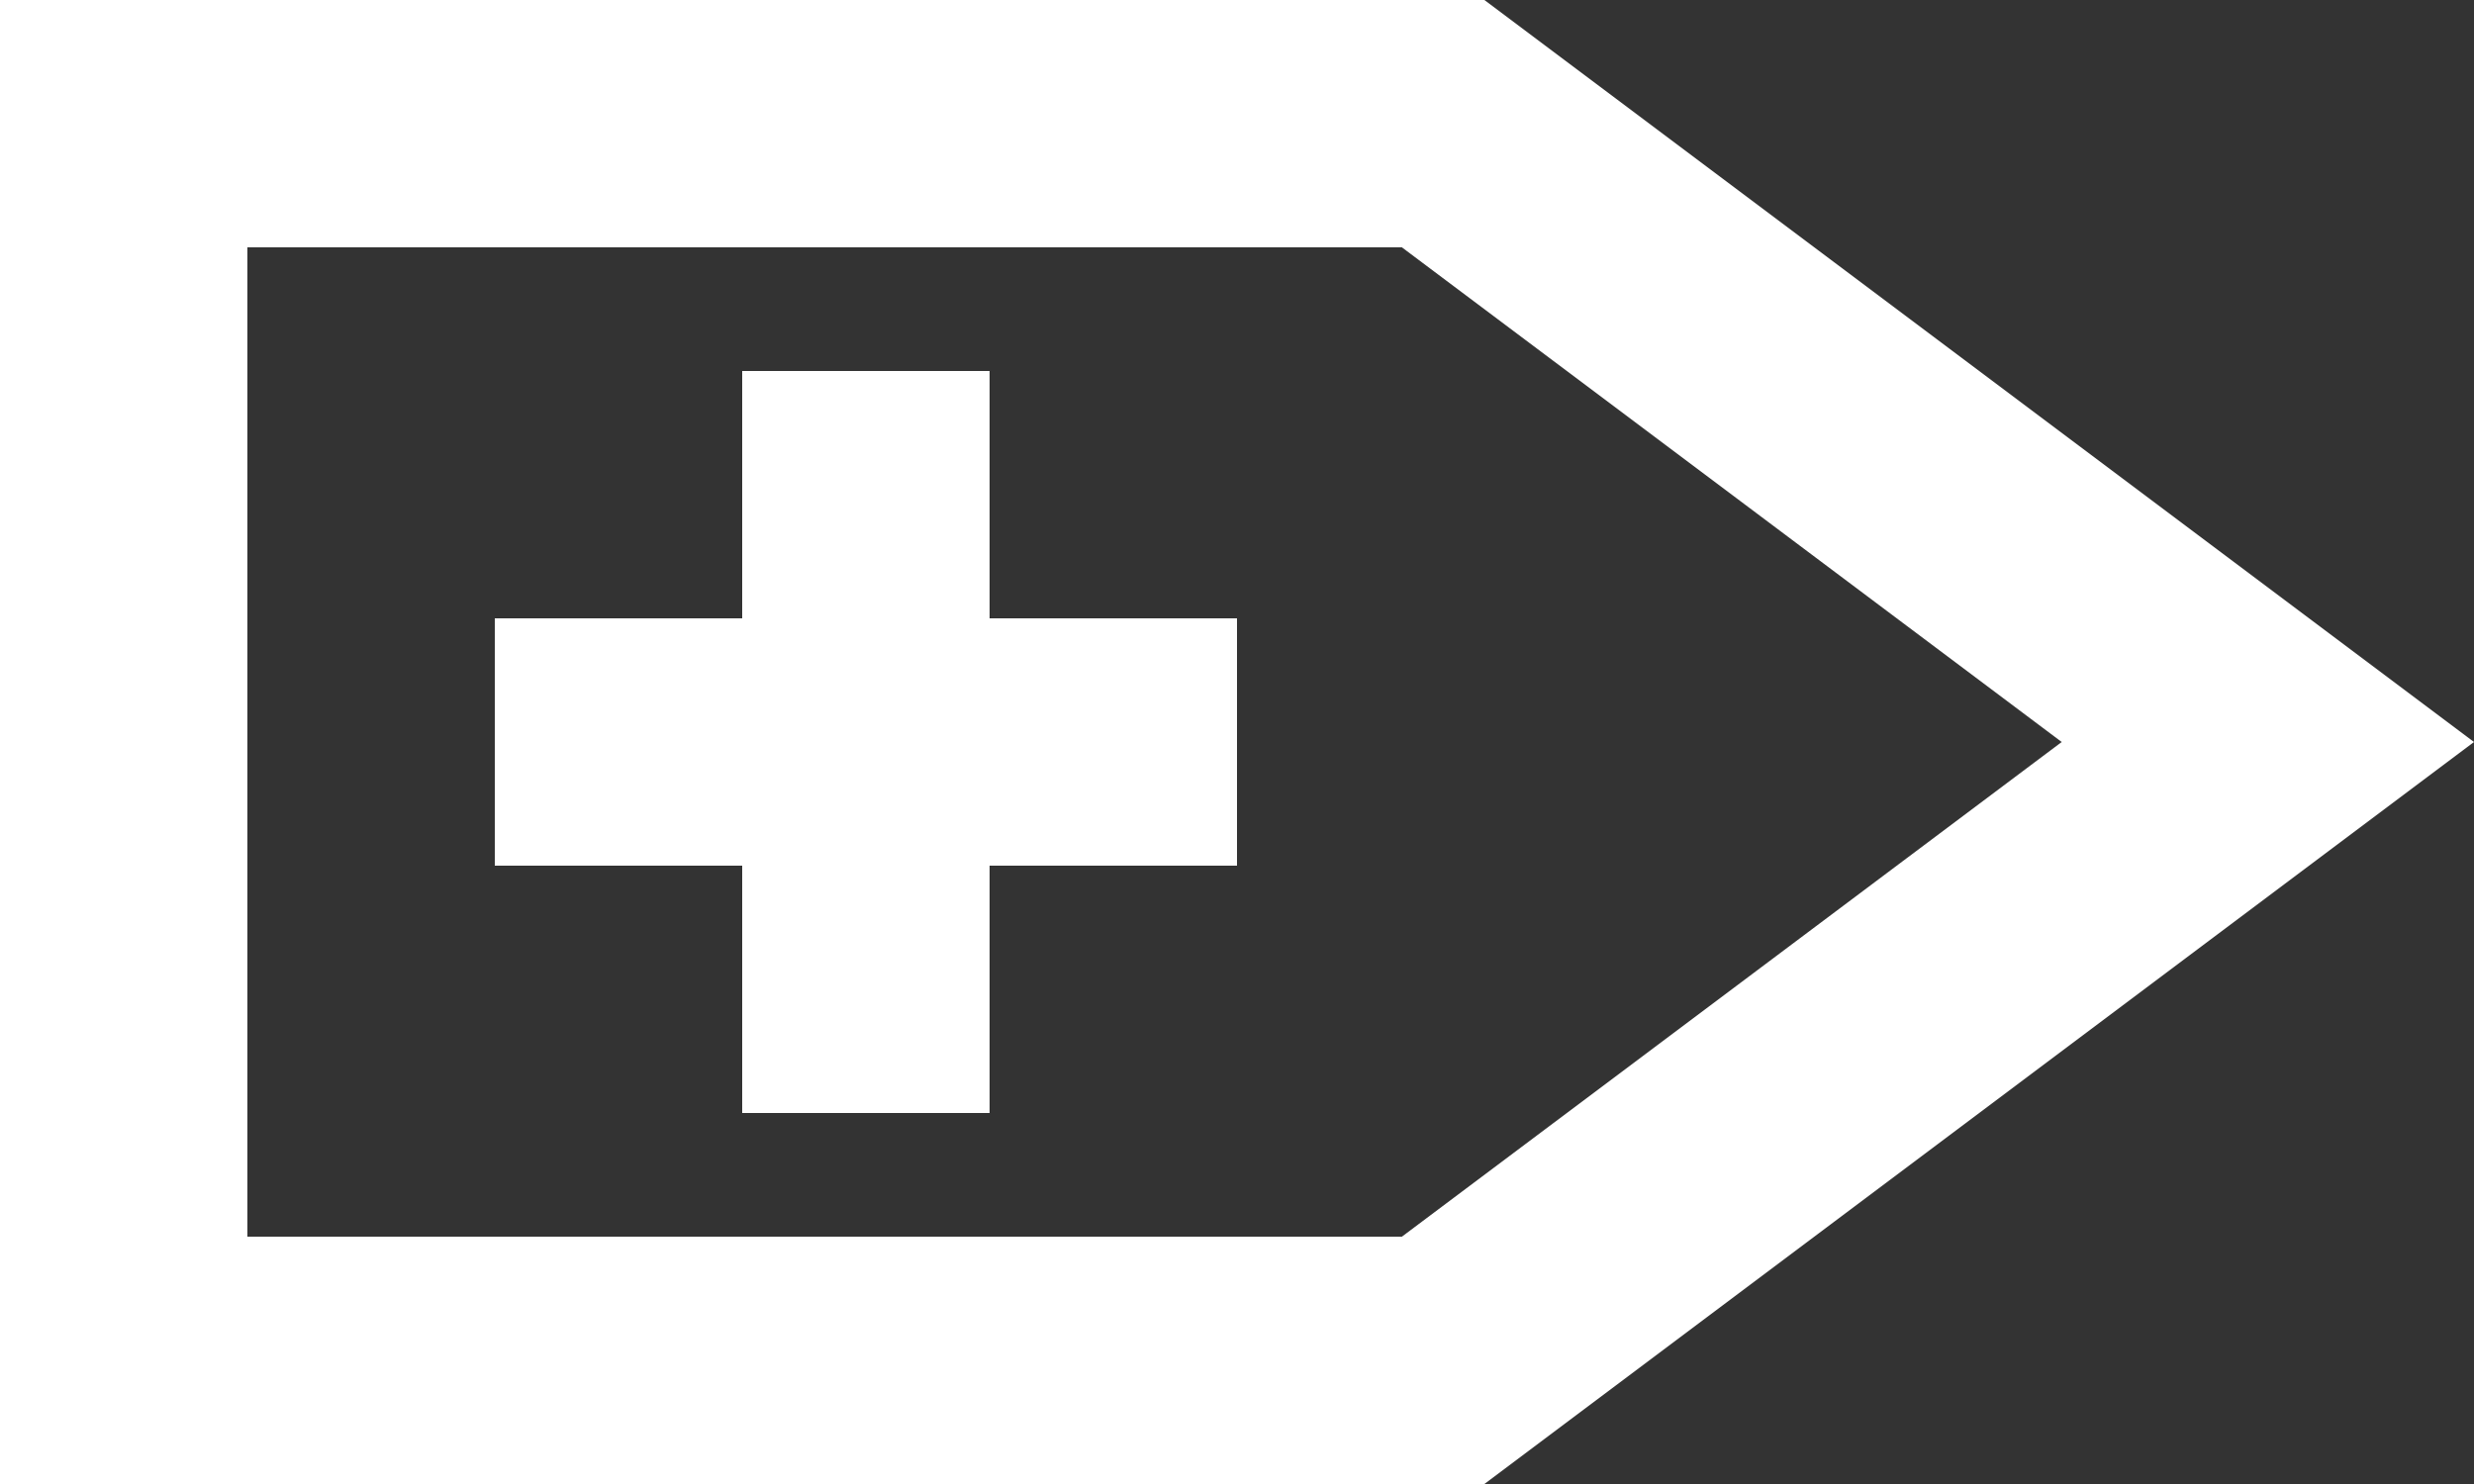 <?xml version="1.0" encoding="UTF-8" standalone="no"?>
<svg width="20px" height="12px" viewBox="0 0 20 12" version="1.1" xmlns="http://www.w3.org/2000/svg" xmlns:xlink="http://www.w3.org/1999/xlink">
    <rect x="0" y="0" width="20" height="12" fill="#333333" stroke="none"/>
    <!-- Generator: Sketch 3.8.1 (29687) - http://www.bohemiancoding.com/sketch -->
    <title>next_arrow [#10]</title>
    <desc>Created with Sketch.</desc>
    <defs></defs>
    <g id="Page-1" stroke="none" stroke-width="1" fill="none" fill-rule="evenodd">
        <g id="Dribbble-Dark-Preview" transform="translate(-380, -8123)" fill="#FFFFFF">
            <g id="icons" transform="translate(56, 160)">
                <path d="M332,7968 L334,7968 L334,7970 L332,7970 L332,7972 L330,7972 L330,7970 L328,7970 L328,7968 L330,7968 L330,7966 L332,7966 L332,7968 Z M335.333,7973 L326,7973 L326,7965 L335.333,7965 L340.667,7969 L335.333,7973 Z M336,7963 L324,7963 L324,7975 L336,7975 L344,7969 L336,7963 Z" id="next_arrow-[#10]"></path>
            </g>
        </g>
    </g>
</svg>